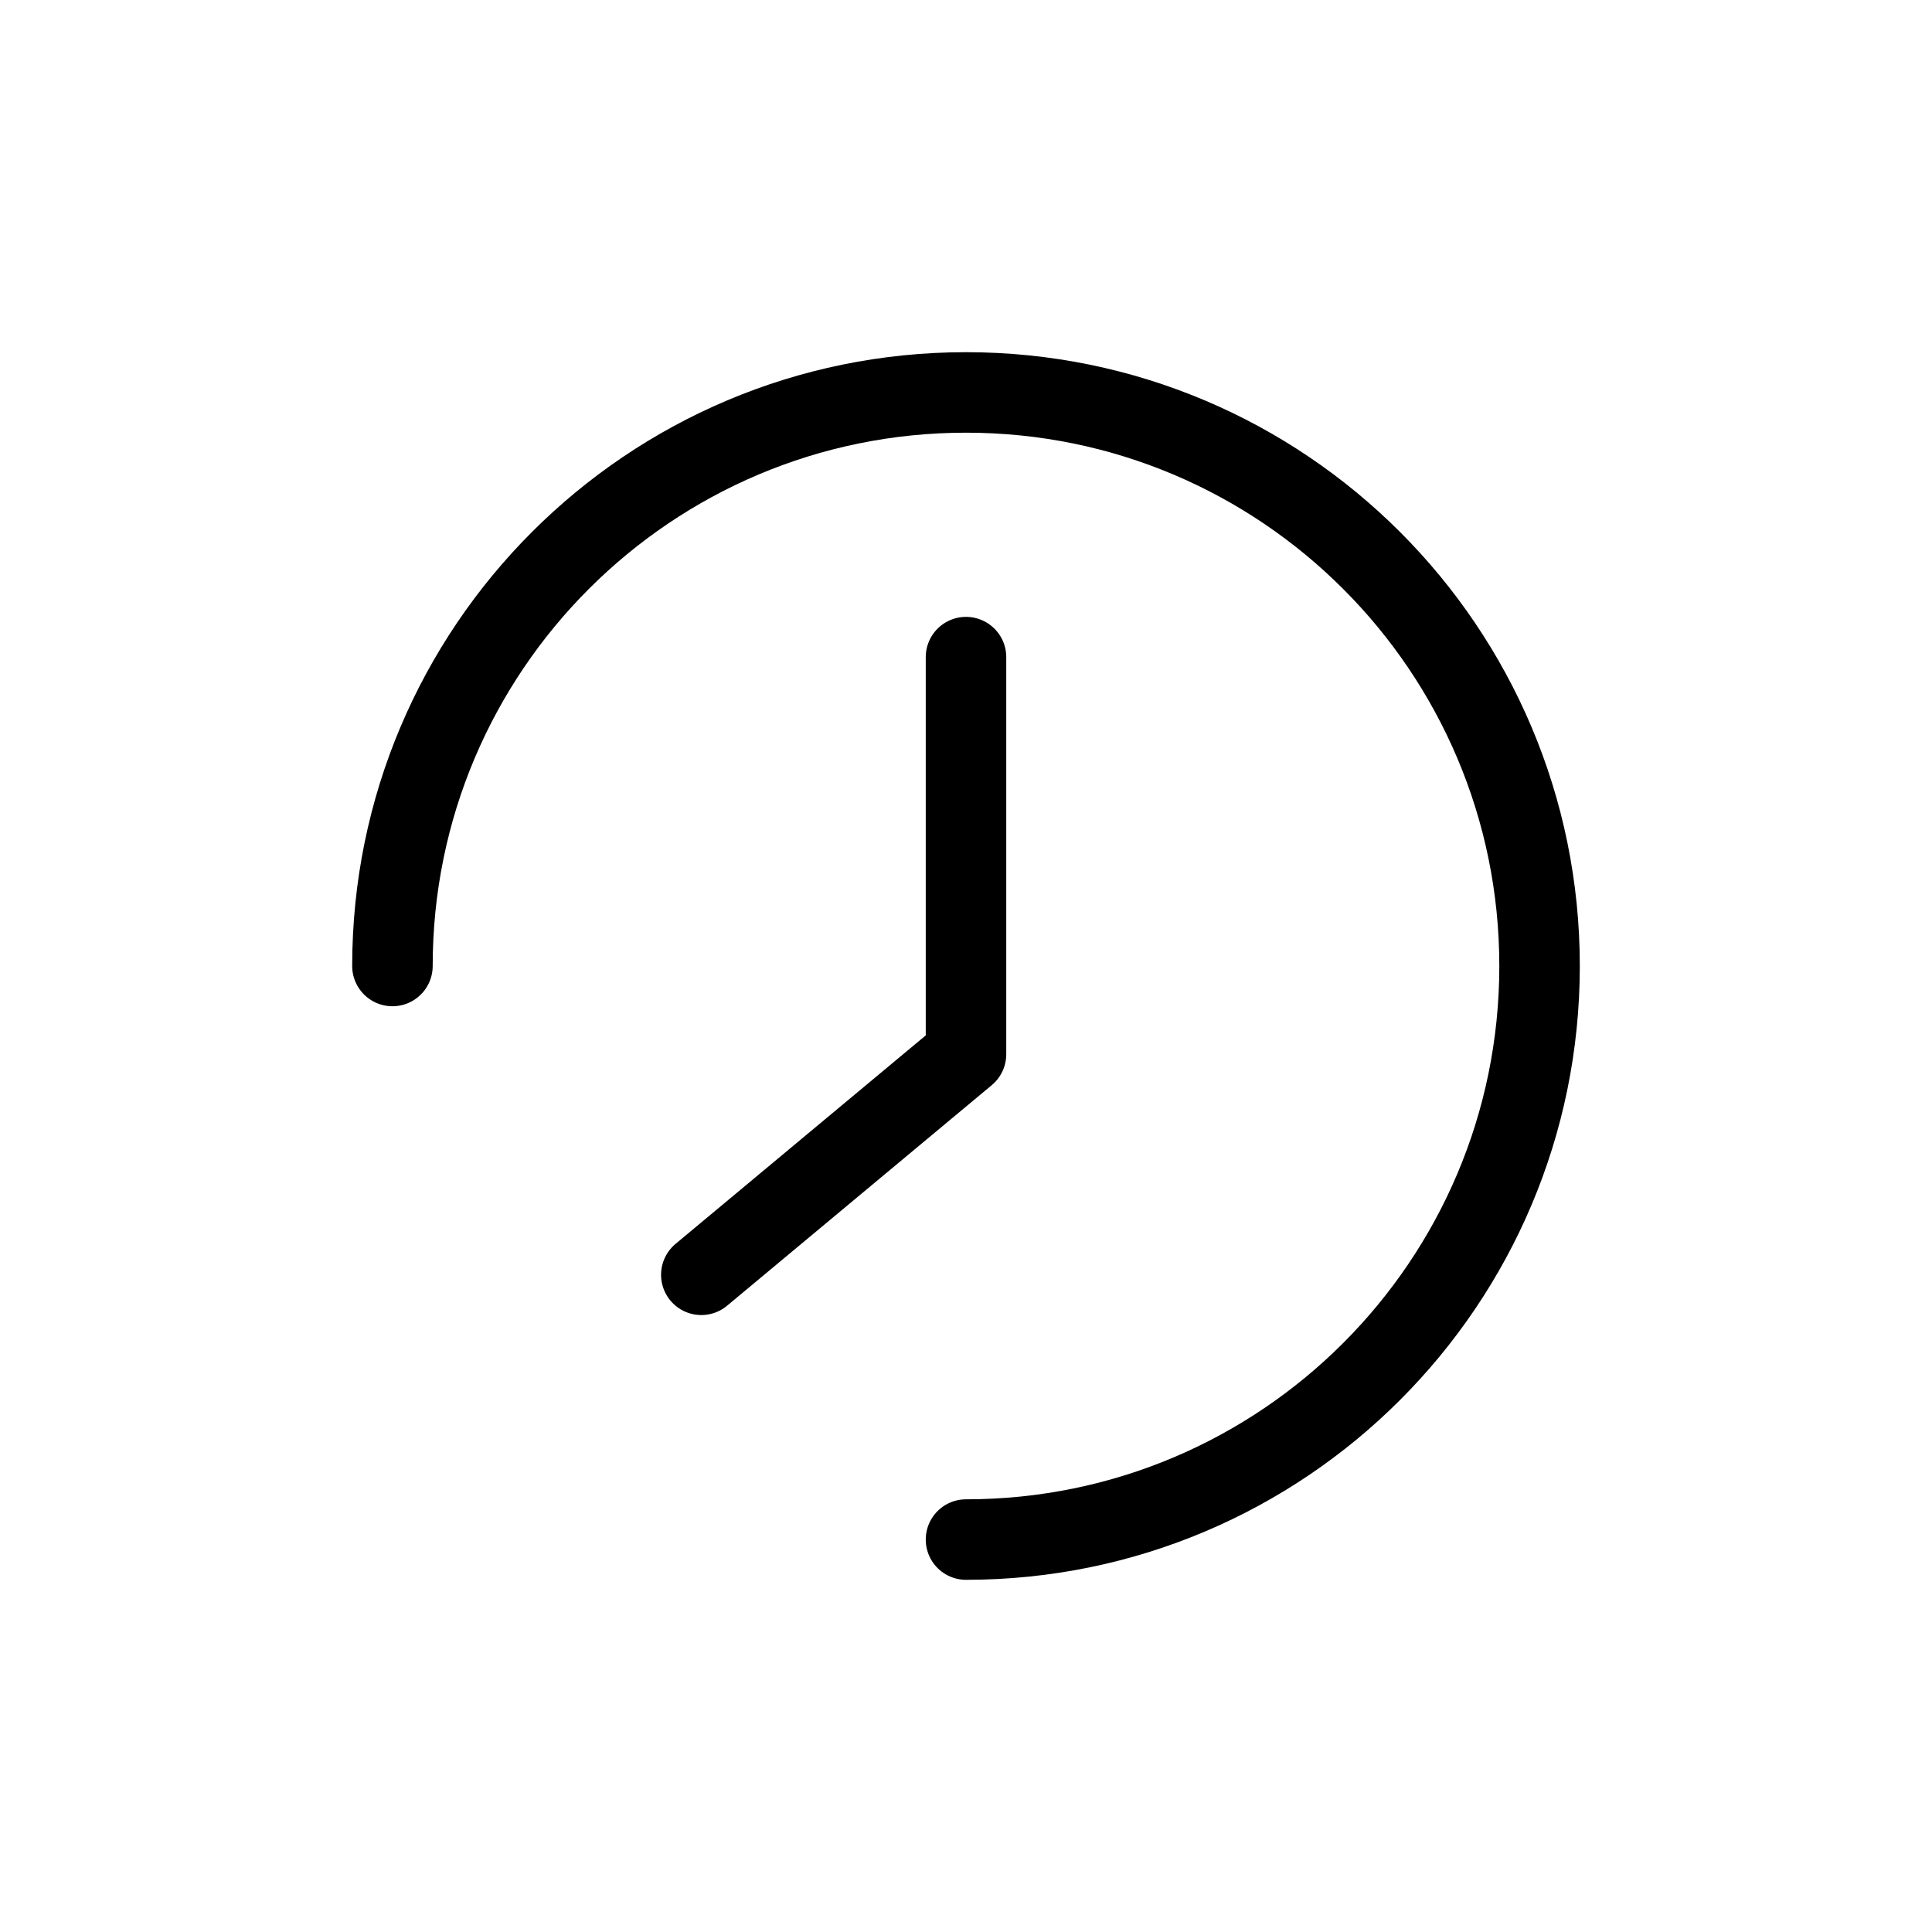 <svg width="24" height="24" viewBox="0 0 24 24" fill="none" xmlns="http://www.w3.org/2000/svg">
<g id="Time=time, Size=24px, weight=light">
<path id="time" d="M12 19.125C15.935 19.125 19.125 15.935 19.125 12C19.125 8.065 15.935 4.875 12 4.875C8.065 4.875 4.875 8.065 4.875 12M12 8.163V13.096L8.712 15.836" stroke="black" stroke-linecap="round" stroke-linejoin="round"/>
</g>
</svg>
